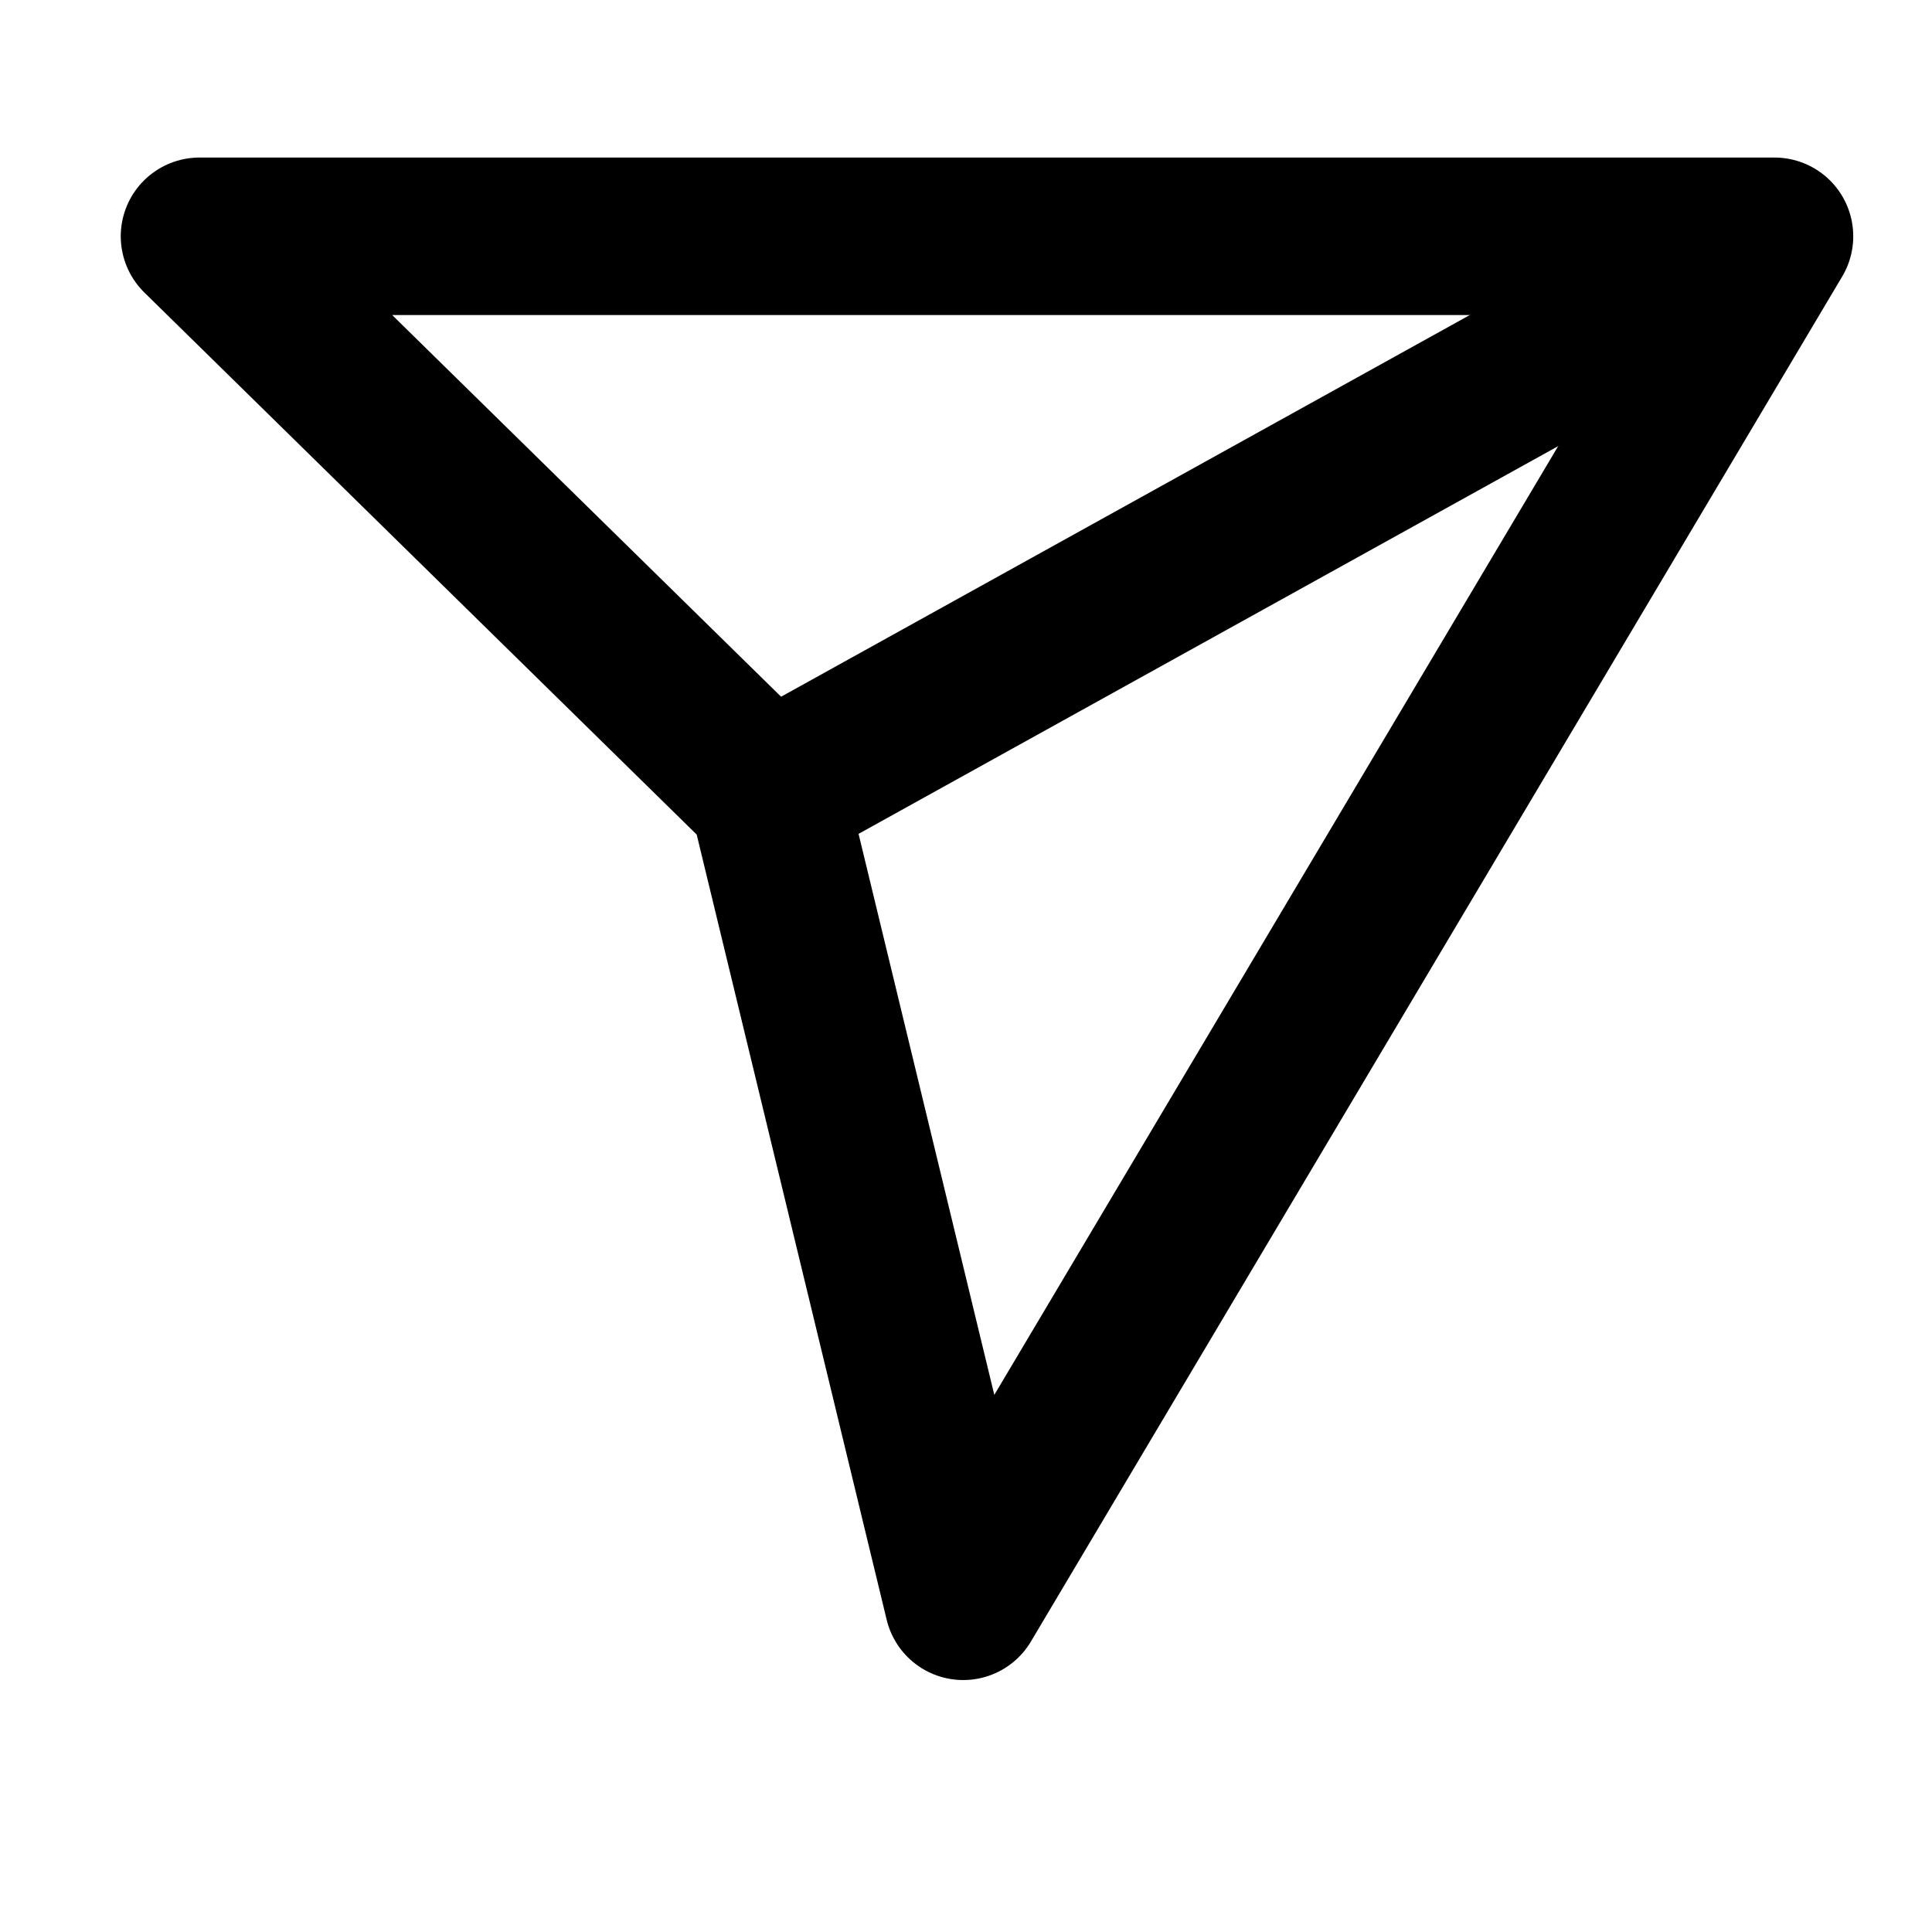 <svg width="23" height="23" viewBox="0 0 23 23" fill="none" xmlns="http://www.w3.org/2000/svg">
<path d="M21.125 2.812L9.142 9.453" stroke="black" stroke-width="1.875" stroke-linejoin="round"/>
<path d="M11.467 19.063L21.125 2.813H2.375L9.142 9.454L11.467 19.063Z" stroke="black" stroke-width="1.875" stroke-linejoin="round"/>
</svg>
